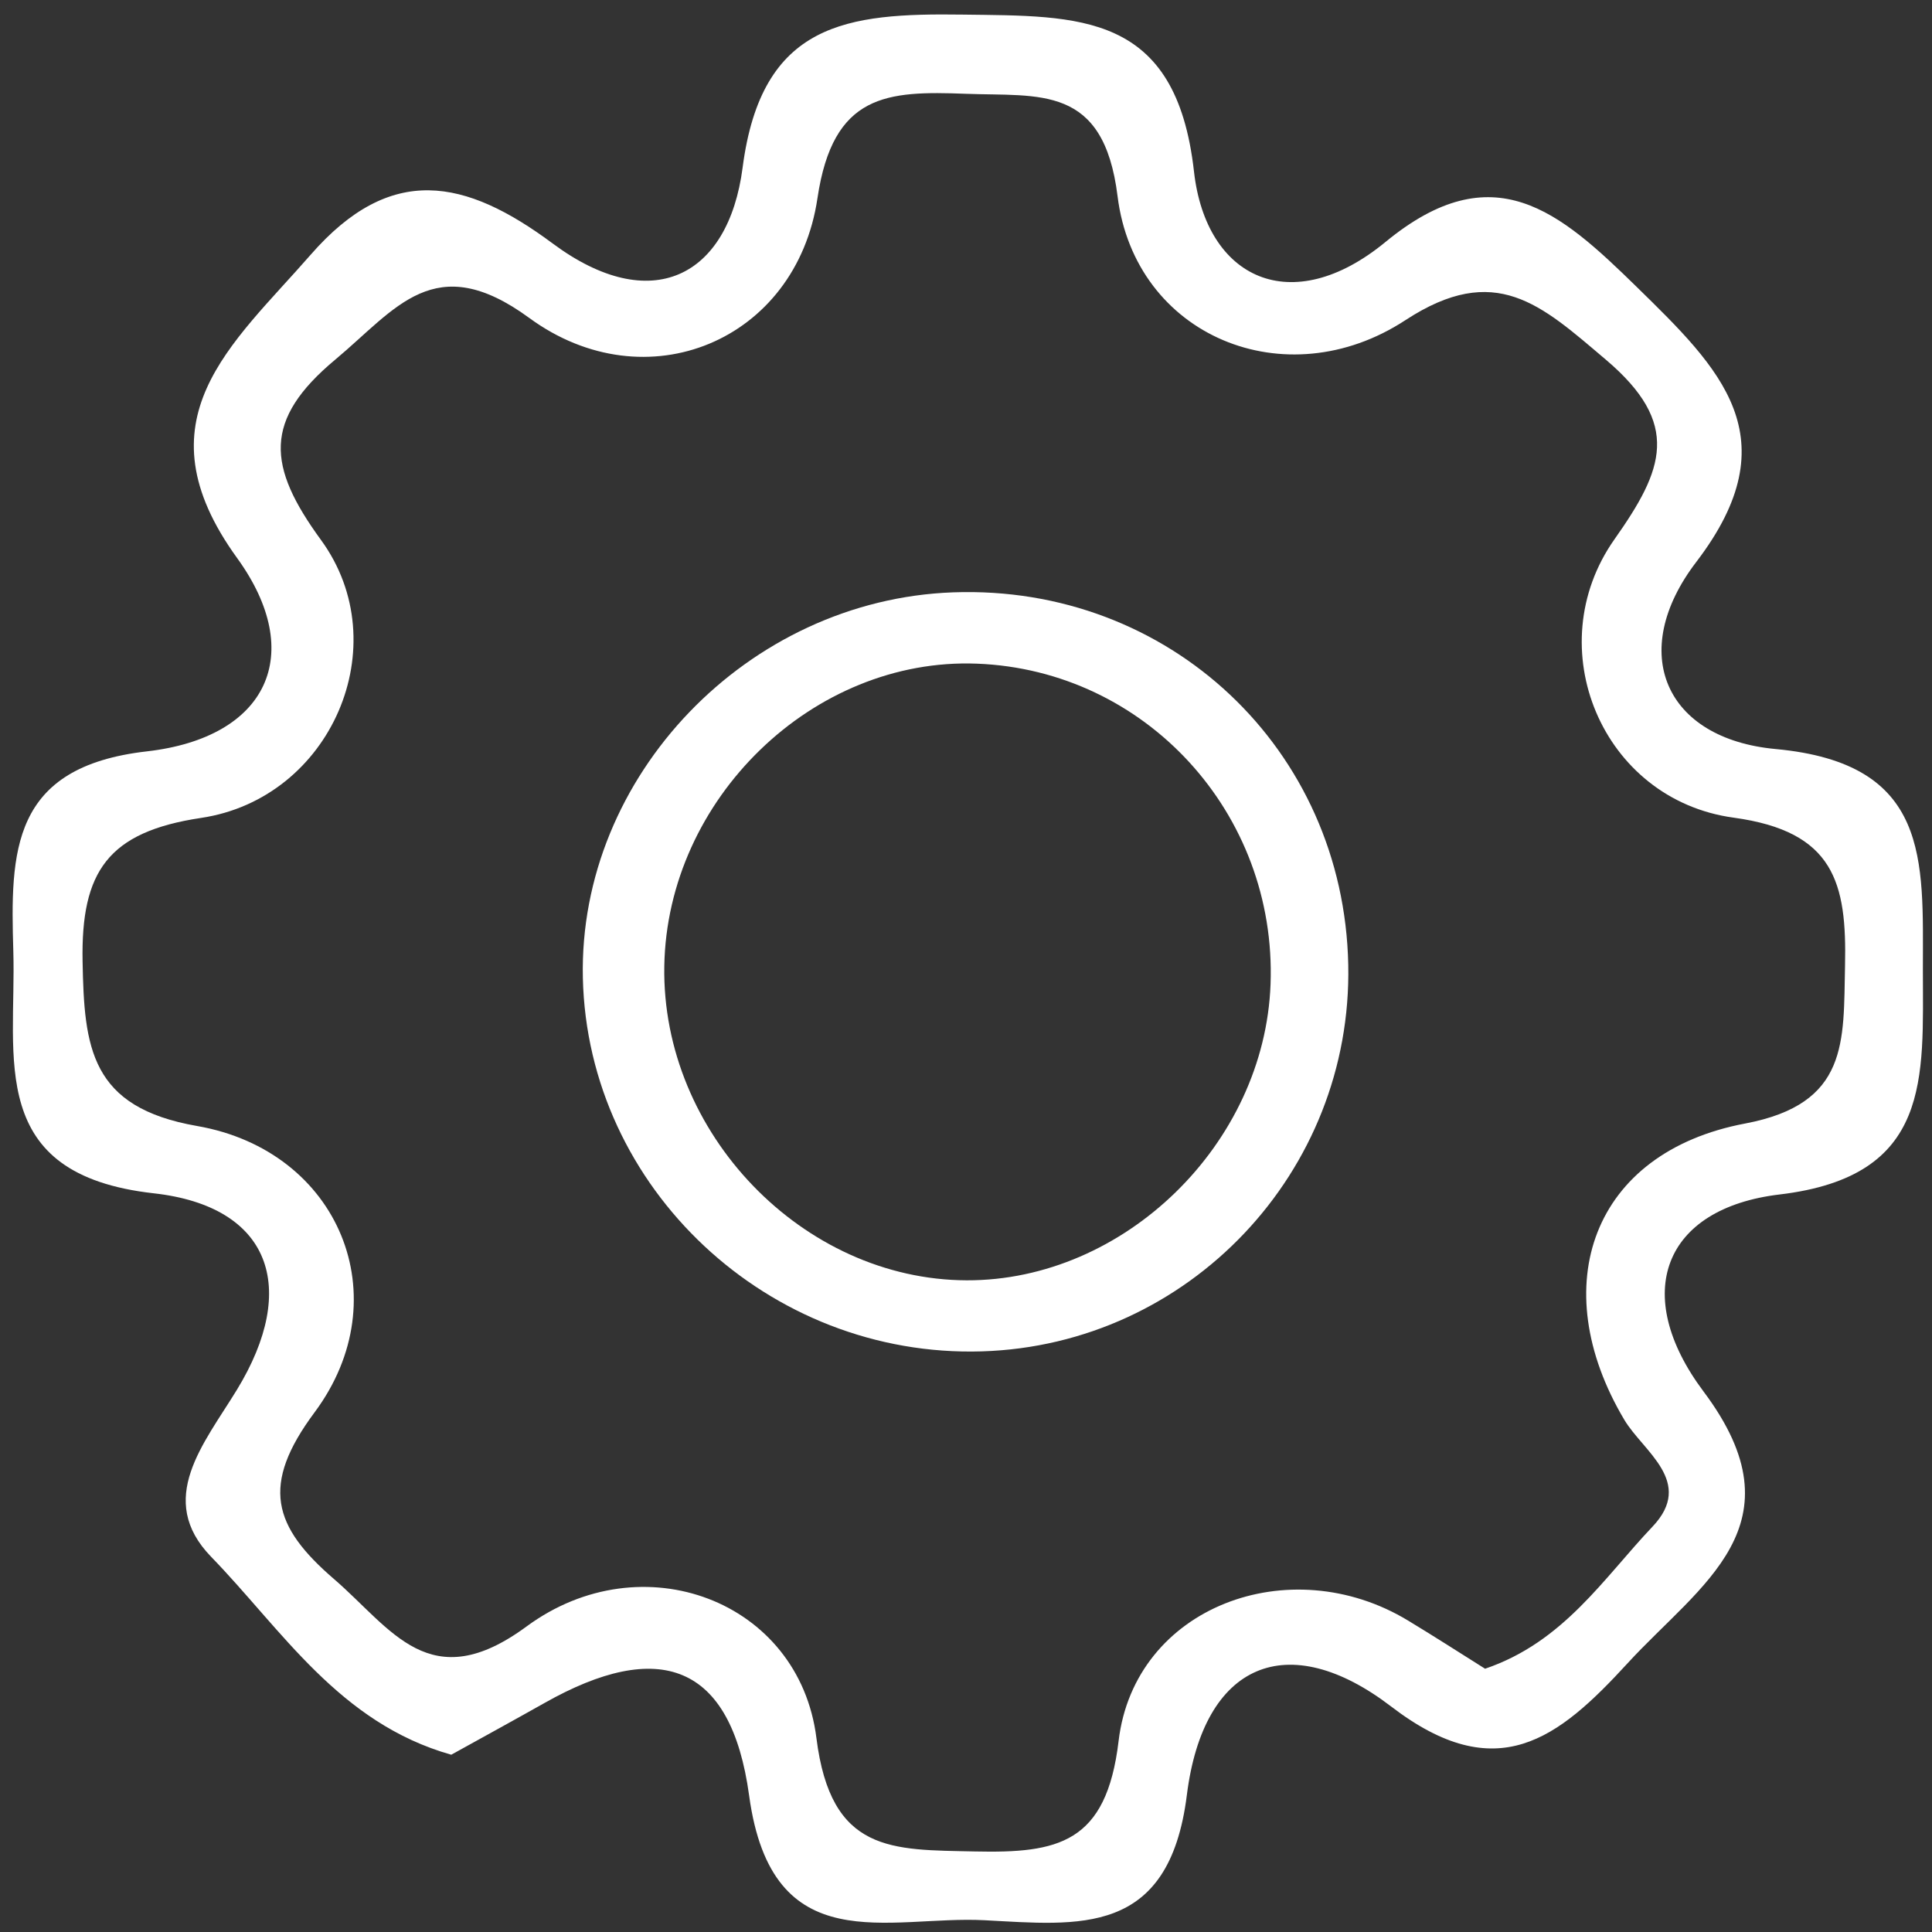 <?xml version="1.0" encoding="utf-8"?>
<!-- Generator: Adobe Illustrator 16.0.0, SVG Export Plug-In . SVG Version: 6.00 Build 0)  -->
<!DOCTYPE svg PUBLIC "-//W3C//DTD SVG 1.1//EN" "http://www.w3.org/Graphics/SVG/1.1/DTD/svg11.dtd">
<svg version="1.1" id="Layer_1" xmlns="http://www.w3.org/2000/svg" xmlns:xlink="http://www.w3.org/1999/xlink" x="0px" y="0px"
	 width="450px" height="450px" viewBox="0 0 450 450" enable-background="new 0 0 450 450" xml:space="preserve">
<rect x="0" y="0" width="450" height="450" fill="#333333" stroke="none"/>
<path fill-rule="evenodd" clip-rule="evenodd" fill="#FFFFFF" d="M105.107,408.709c-26.142-7.399-39.413-29.09-55.899-46.068
	c-13.034-13.418-1.708-26.368,5.969-38.928c14.539-23.802,7.831-42.733-19.346-45.767c-39.244-4.386-31.997-31.543-32.729-56.391
	c-0.686-23.184-0.606-42.934,31.107-46.547c28.167-3.217,37.182-22.71,21.018-45.031c-23.39-32.292-1.172-49.663,17.109-70.618
	c18.691-21.429,36.049-17.771,56.406-2.641c22.867,16.998,40.911,7.893,44.229-17.693C177.374,5.119,197.344,3.038,224.2,3.401
	c27.112,0.365,49.719-0.707,53.905,36.569c2.823,25.01,22.742,34.393,44.595,16.396c25.155-20.722,40.59-7.067,58.507,10.45
	c19.395,18.968,36.07,35.064,13.883,64.082c-16.108,21.075-7.261,41.178,18.469,43.564c36.129,3.343,34.318,25.843,34.318,51.312
	c0,25.244,2.178,48.22-33.376,52.442c-27.018,3.212-34.77,23.13-17.702,45.907c23.313,31.086-0.889,44.941-17.694,63.272
	c-16.213,17.678-30.436,28.953-55.059,10.097c-24.036-18.405-43.733-10.282-47.604,20.594
	c-4.157,33.166-25.253,30.308-47.136,29.171c-22.306-1.17-49.513,9.818-54.819-29.026c-4.221-30.944-21.108-36.584-47.676-21.564
	C119.493,400.792,112.122,404.821,105.107,408.709z M345.904,388.679c18.31-6.22,27.603-21.098,38.993-33.089
	c9.895-10.43-2.173-17.509-6.559-24.886c-18.563-31.204-7.484-62.286,28.124-69.013c24.205-4.57,22.89-19.074,23.281-36.761
	c0.426-19.281-2.485-31.279-25.951-34.482c-30.667-4.181-45.486-39.688-27.75-64.837c11.429-16.201,15.676-26.865-2.051-41.872
	c-15.018-12.723-25.651-22.9-46.643-9.168c-27.925,18.283-62.998,3.734-67.045-28.863c-3.239-26.125-18.19-23.202-35.378-23.863
	c-18.304-0.697-30.908-0.091-34.521,24.312c-4.931,33.303-39.929,47.815-67.118,27.907c-22.072-16.168-31.042-2.109-45.172,9.675
	c-16.901,14.088-15.868,24.874-3.352,42.025c17.859,24.47,2.397,60.21-27.91,64.741c-21.756,3.255-27.997,12.533-27.617,33.372
	c0.363,20.137,1.773,34.055,26.674,38.39c33.197,5.79,47.207,40.015,27.366,66.691c-12.616,16.959-9.711,26.566,4.515,38.827
	c13.455,11.601,22.314,27.656,44.864,11.044c26.899-19.81,63.49-6.042,67.507,25.998c3.369,26.876,17.589,25.987,36.921,26.414
	c19.326,0.42,30.614-1.816,33.46-25.729c3.714-31.326,39.905-44.718,67.421-28.054C334.066,381.144,340.061,385.013,345.904,388.679
	z"/>
<path fill-rule="evenodd" clip-rule="evenodd" fill="#FFFFFF" d="M314.033,224.688c1.007,48.293-37.17,88.596-85.324,90.072
	c-49.646,1.516-91.854-37.974-92.949-86.982c-1.054-47.005,38.408-88.09,86.256-89.81
	C272.33,136.158,313.004,174.481,314.033,224.688z M295.936,229.232c1.463-39.788-29.103-73.148-68.404-74.653
	c-38.124-1.476-72.156,31.469-72.805,70.48c-0.645,38.875,32.248,73.03,70.429,73.152
	C261.867,298.322,294.576,266.458,295.936,229.232z"/>
</svg>
